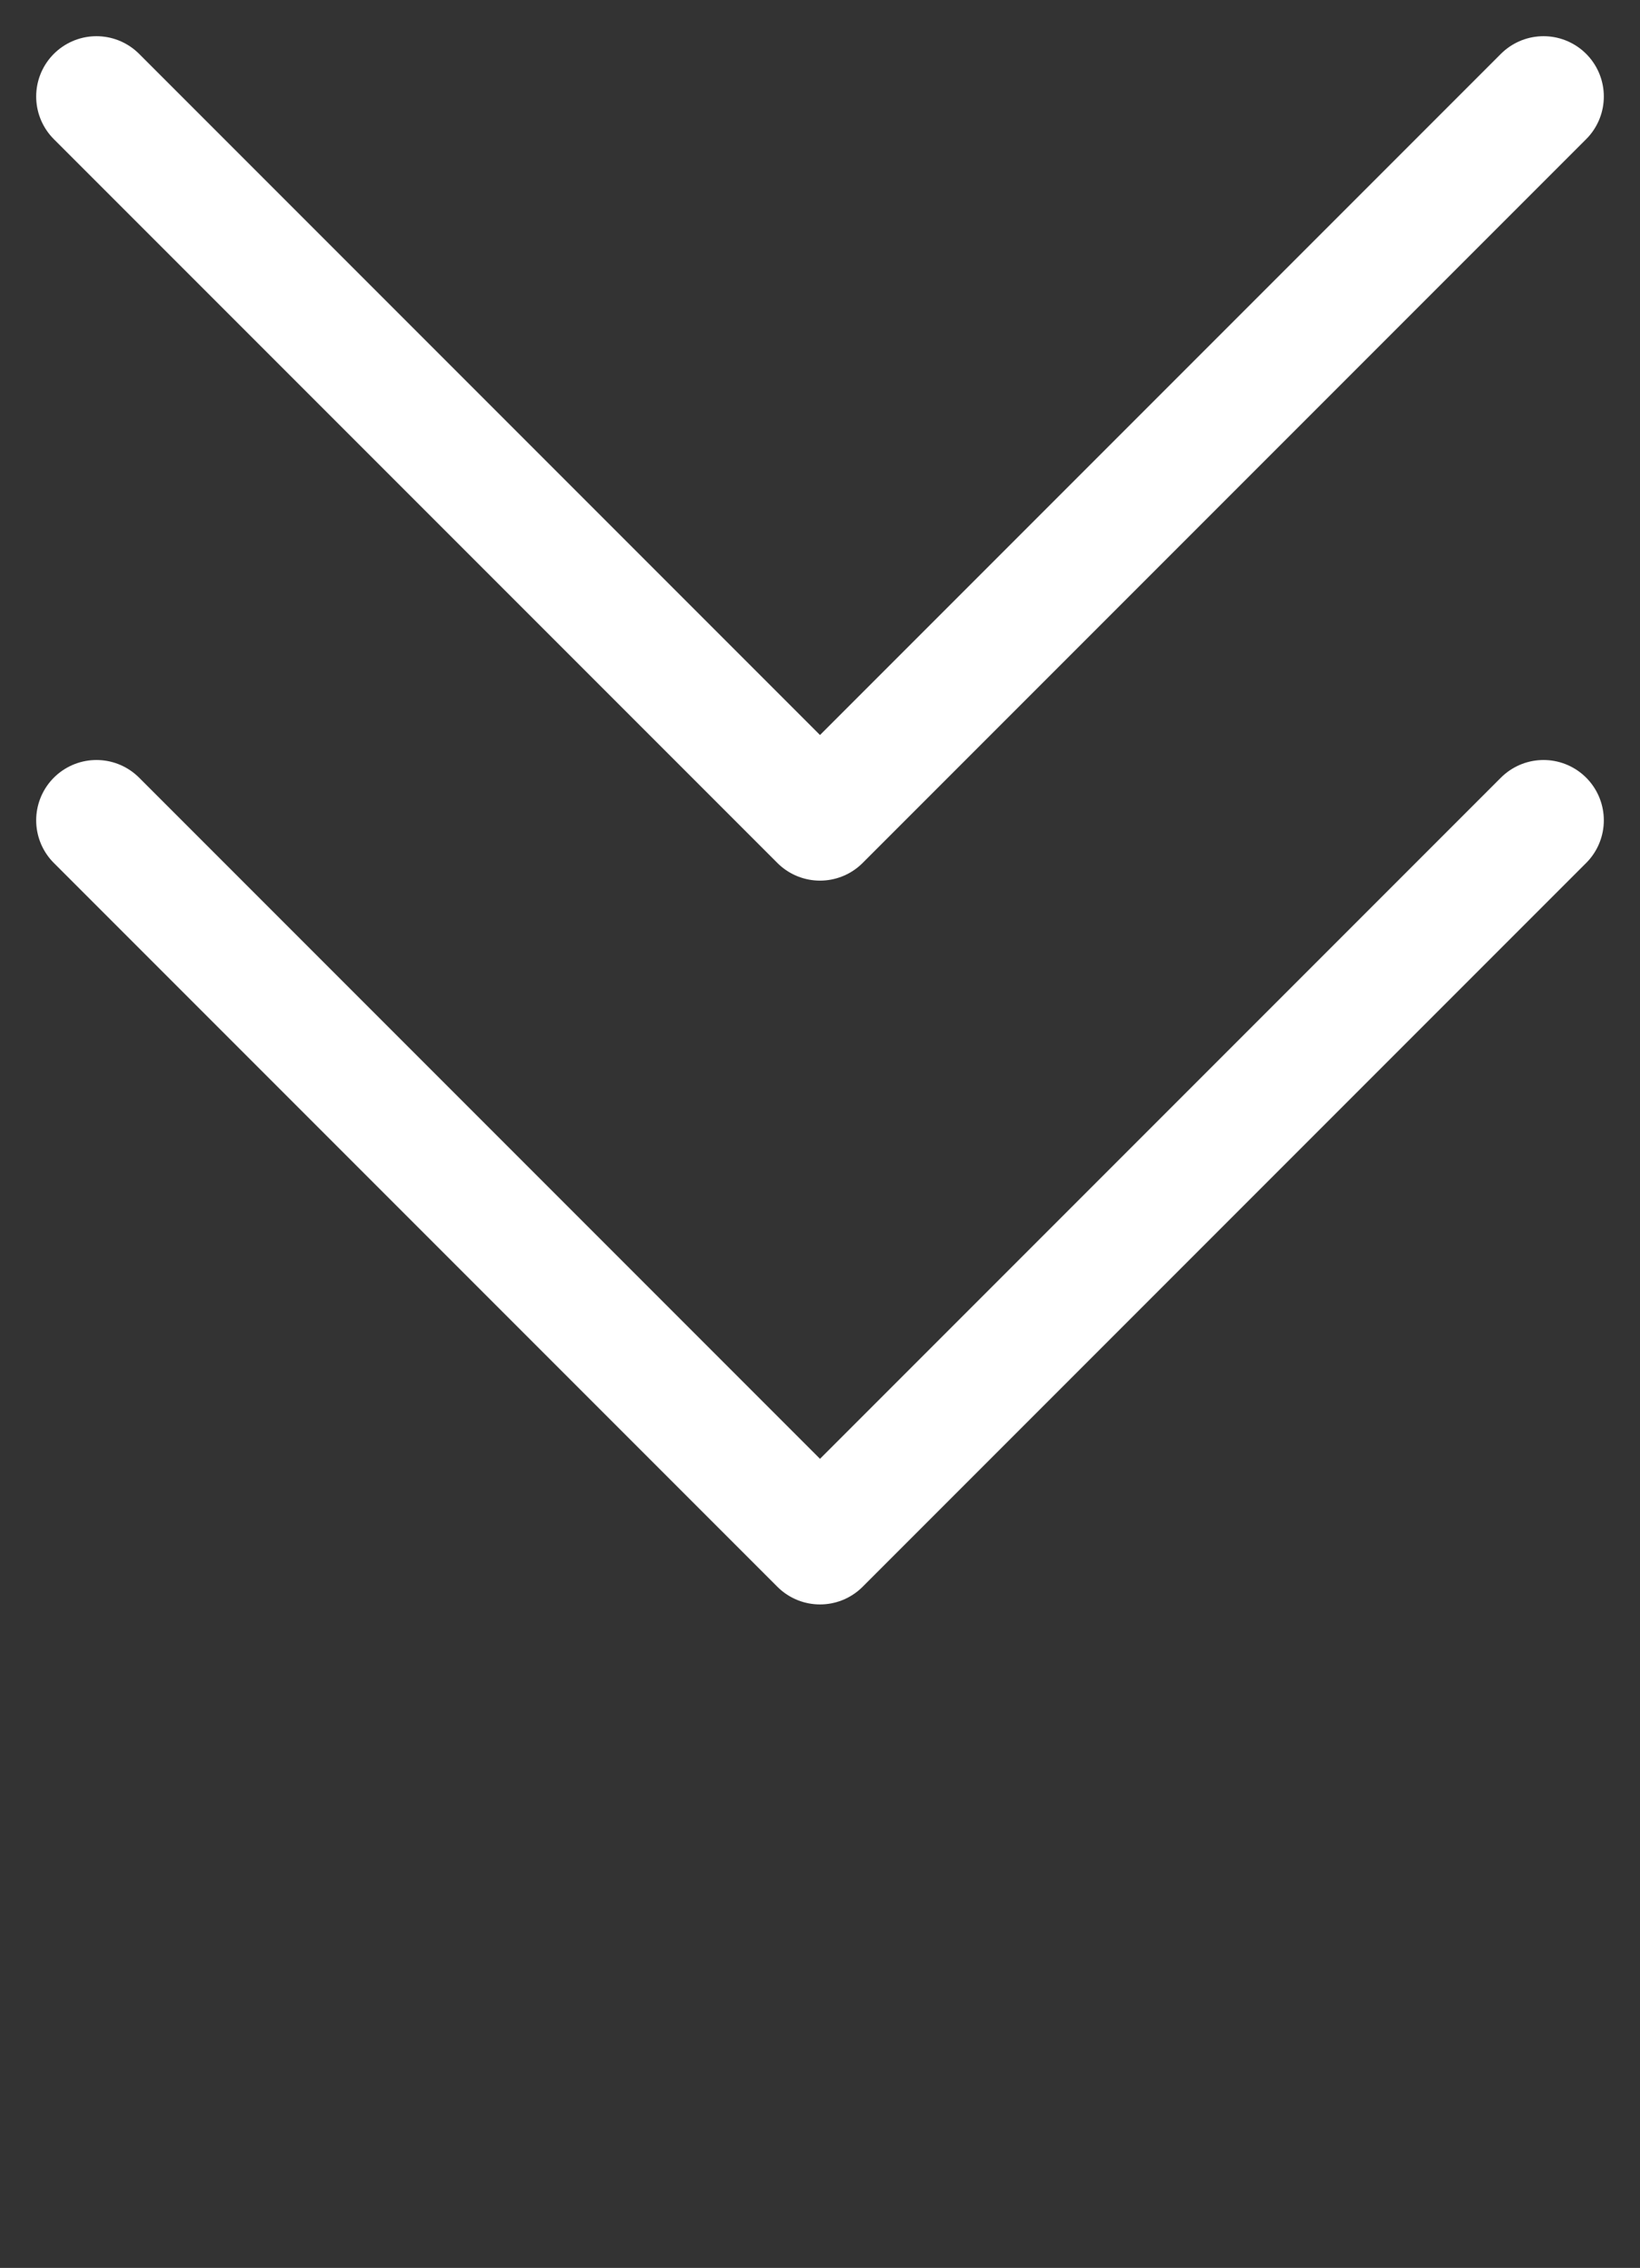 <svg width="34" height="47" viewBox="0 0 34 47" fill="none" xmlns="http://www.w3.org/2000/svg">
<rect x="0" y="0" width="34" height="47" fill="#333333" stroke="none"/>
<path d="M2 17L17 32L32 17" stroke="white" stroke-width="2.5" stroke-linecap="round" stroke-linejoin="round"/>
<path d="M2 2L17 17L32 2" stroke="white" stroke-width="2.5" stroke-linecap="round" stroke-linejoin="round"/>
</svg>
